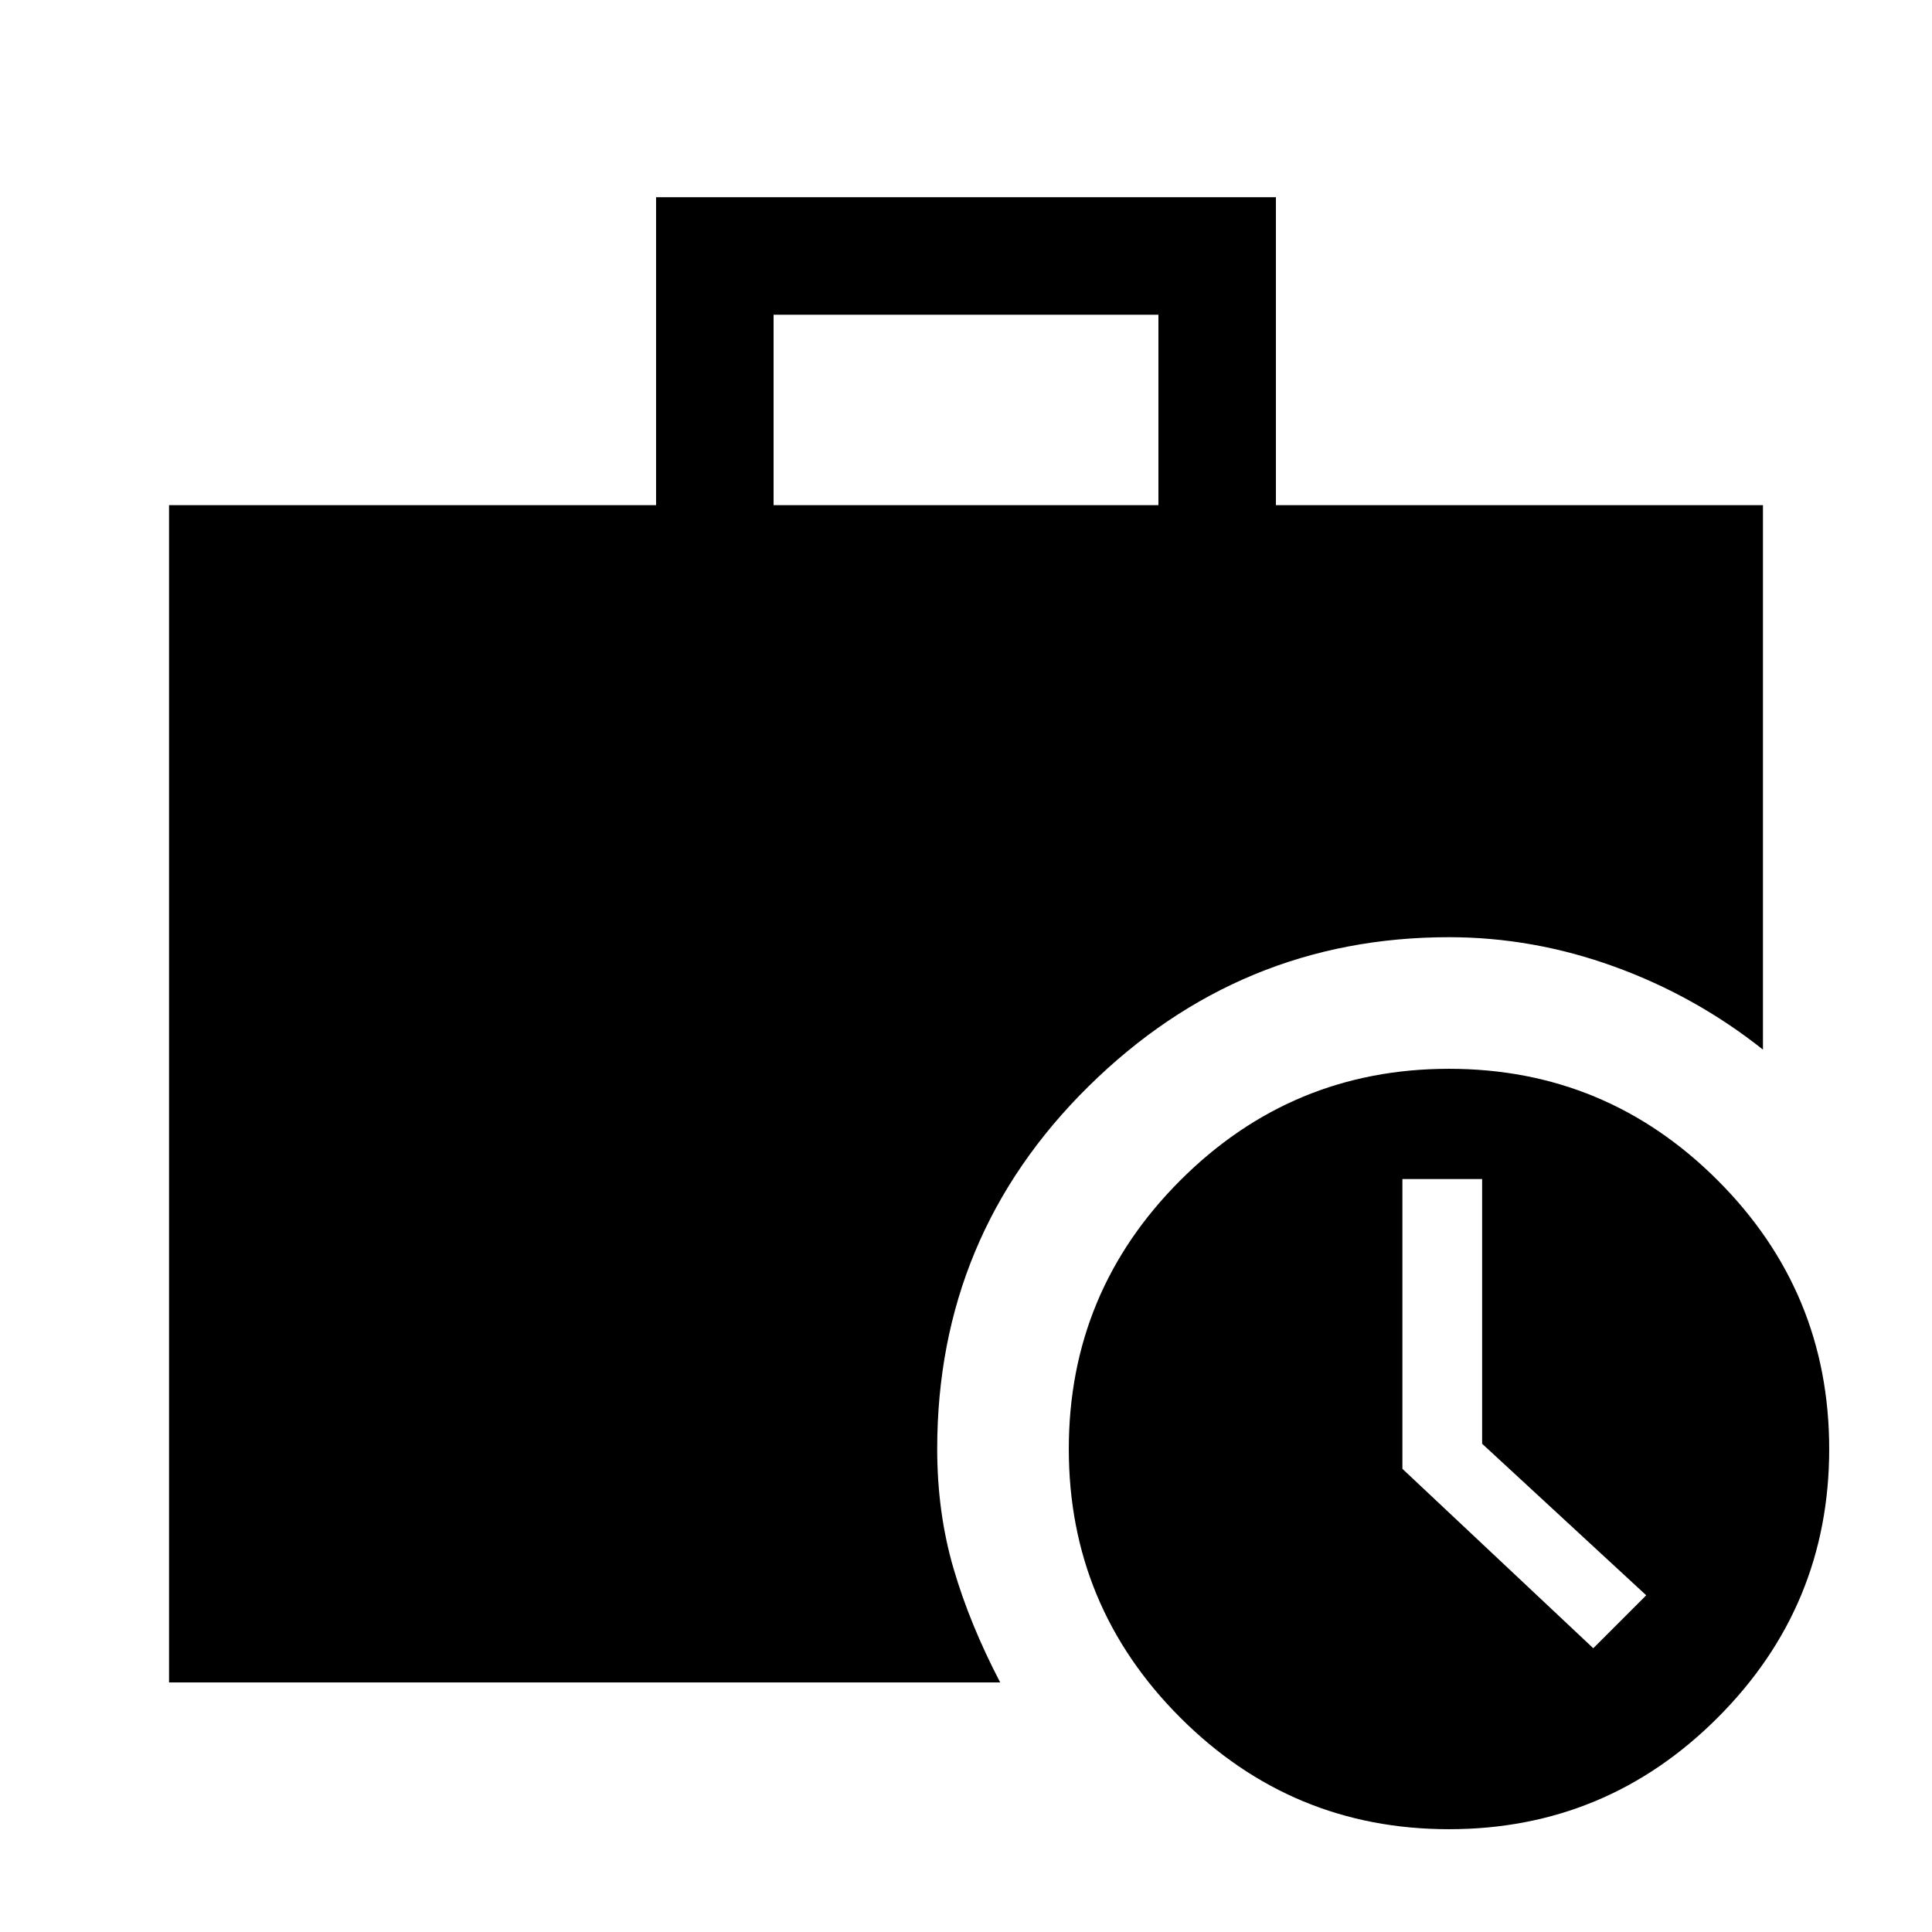<svg xmlns="http://www.w3.org/2000/svg" height="48" viewBox="0 -960 960 960" width="48"><path d="M791.69-141 818-167.31l-81.54-75.31v-131.53h-39.61v144L791.69-141Zm-407.3-568h191.22v-94.61H384.39V-709ZM720-51.08q-78.08 0-133.5-55.42T531.08-240q0-78.08 55.42-133.5T720-428.92q78.08 0 133.5 55.42T908.92-240q0 78.08-55.42 133.5T720-51.08ZM84-124v-585h242v-153h308v153h242v270.54q-33.54-26.62-73.85-41.23-40.3-14.62-82.15-14.62-104 0-179.15 74.16Q465.69-346 465.69-240q0 31.53 8.08 59.27Q481.85-153 497-124H84Z"/></svg>